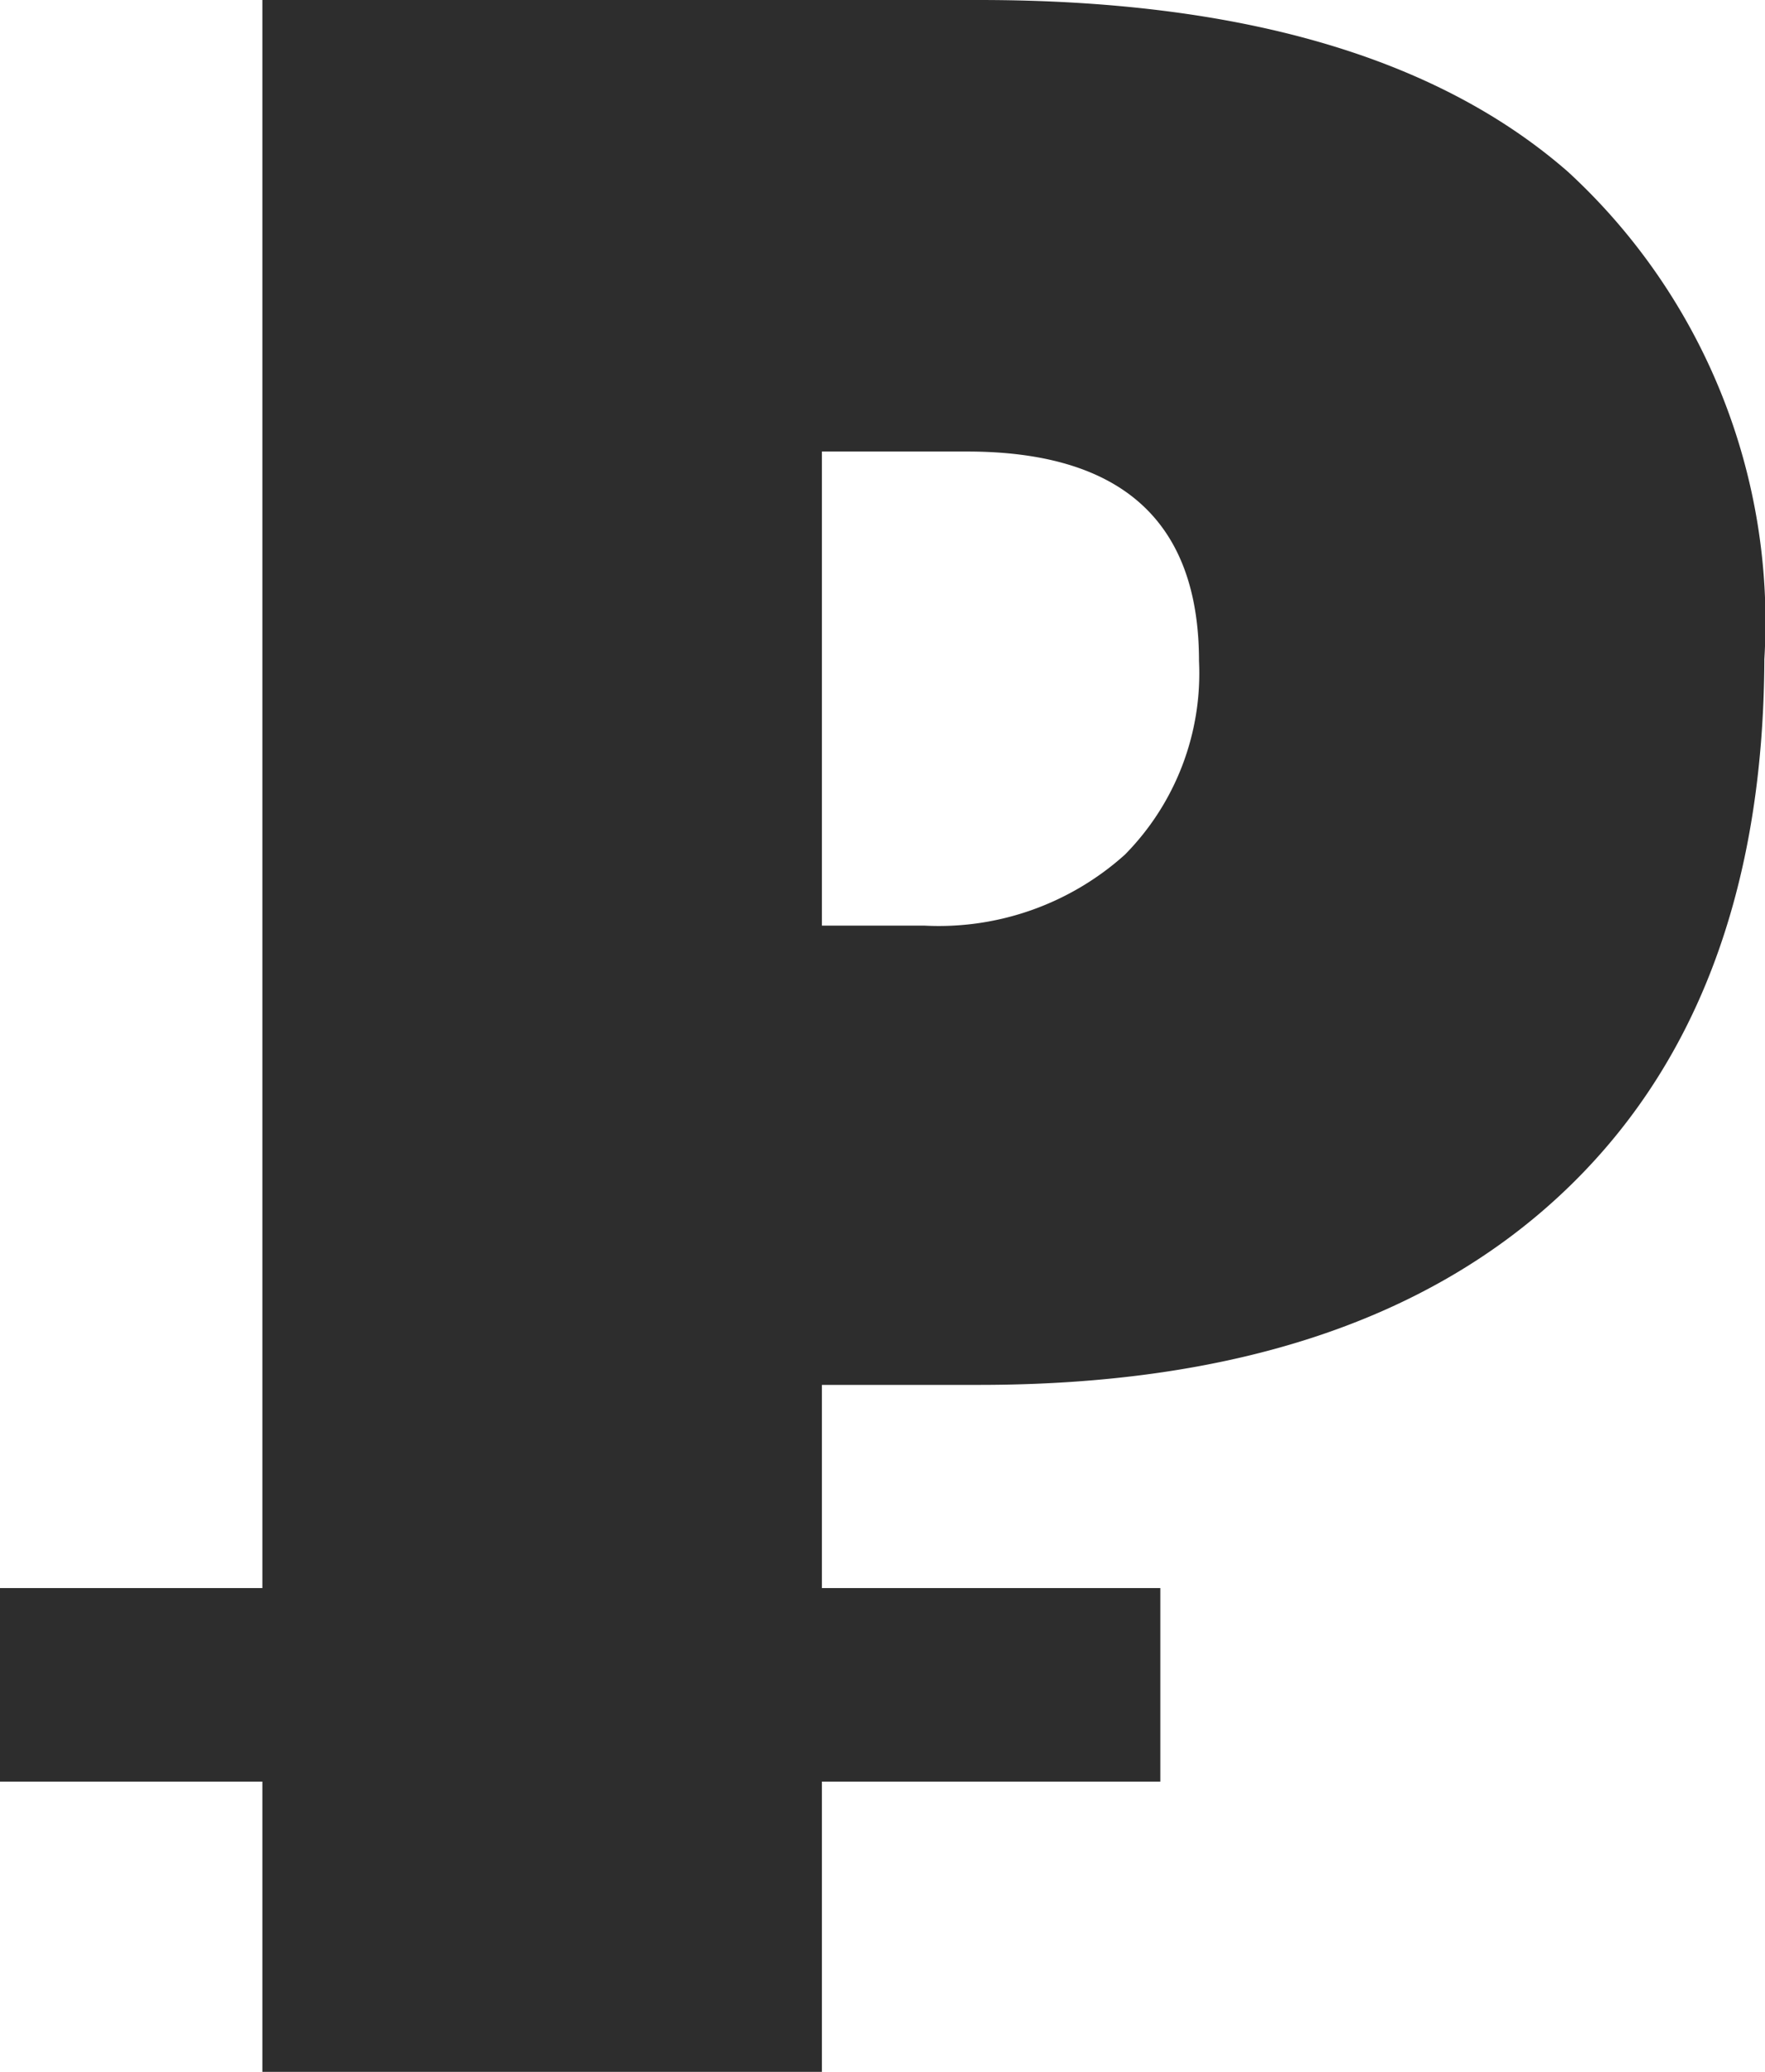 <svg id="Слой_1" data-name="Слой 1" xmlns="http://www.w3.org/2000/svg" viewBox="0 0 27.38 32.12"><defs><style>.cls-1{fill:#2d2d2d;}</style></defs><title>rouble</title><path class="cls-1" d="M15.19,21.47q5.84,0,9-2.93t3.18-8.32a9.48,9.48,0,0,0-3.05-7.56Q21.27,0,15.19,0H4.07V24.62H0v3H4.07v4.5h8.68v-4.5H18v-3H12.75V21.47h2.44ZM12.75,7H15q3.6,0,3.6,3.25a4,4,0,0,1-1.15,3,4.32,4.32,0,0,1-3.11,1.1H12.75V7Z"/></svg>